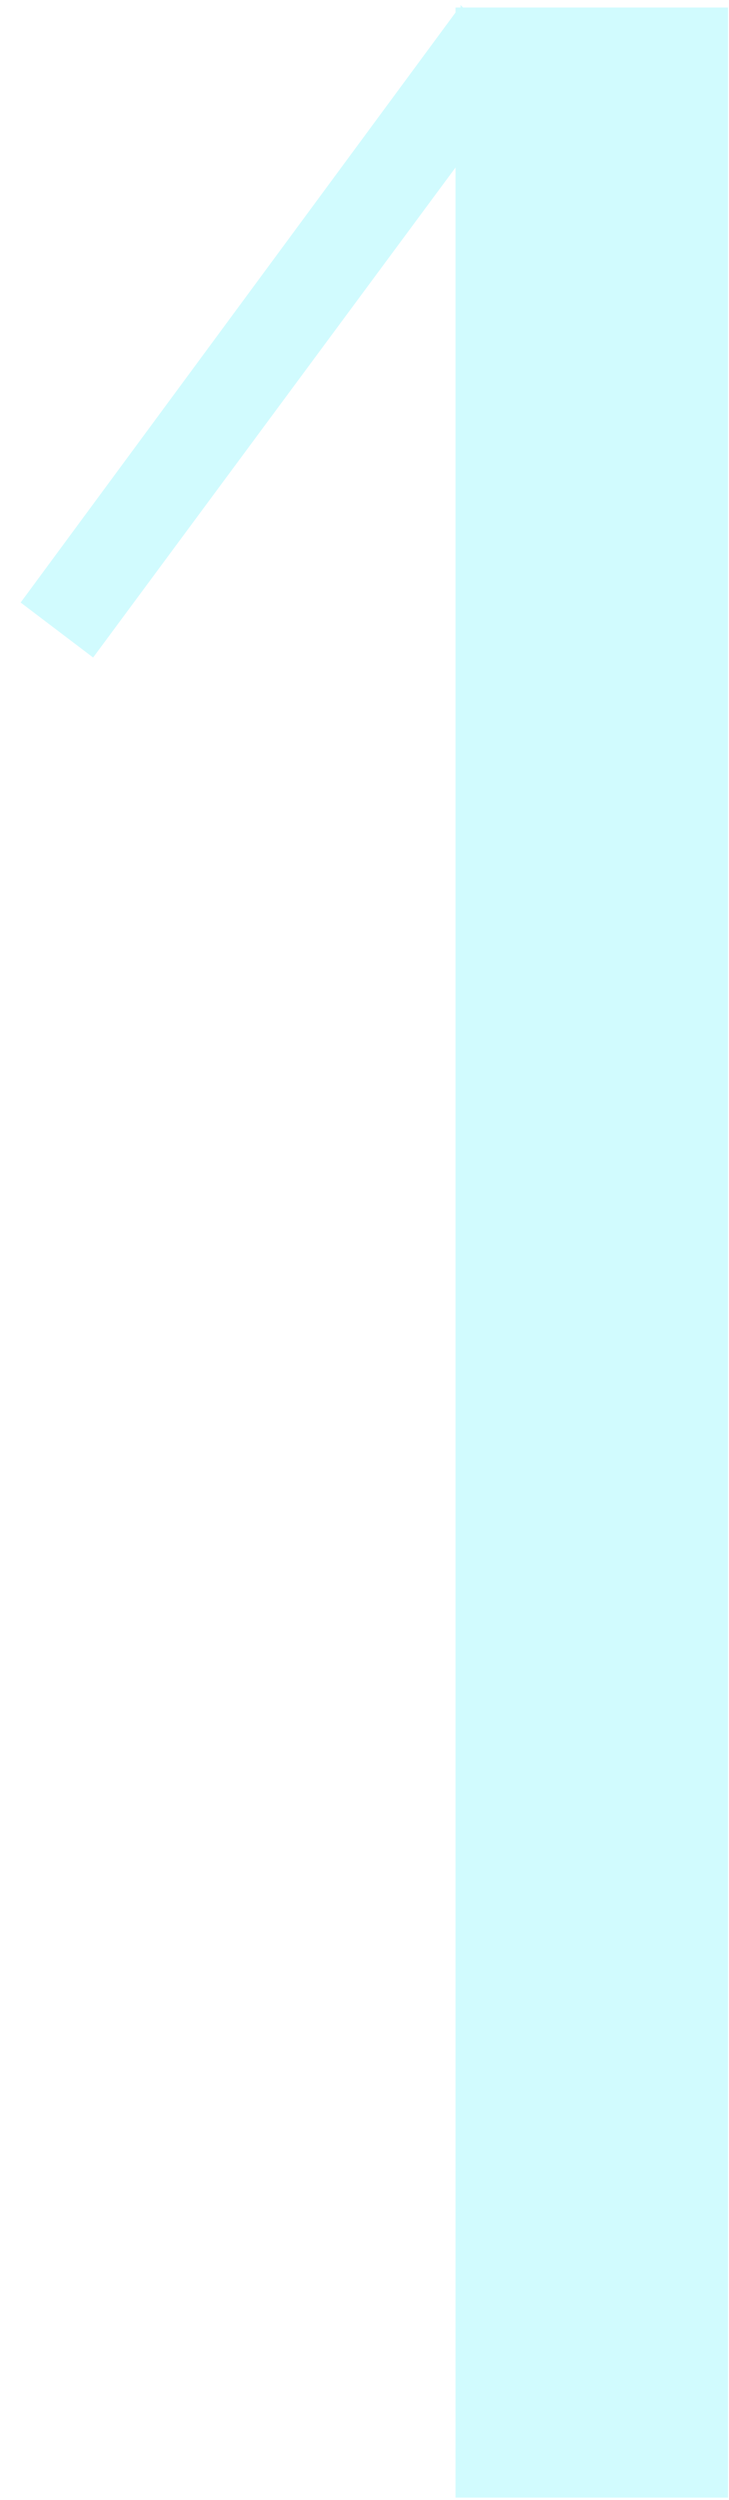 <svg width="35" height="120" viewBox="0 0 35 120" fill="none" xmlns="http://www.w3.org/2000/svg">
<path d="M34.951 119.88H21.871V8.04L4.471 31.56L0.991 28.92L21.871 0.6V0.36H22.111V0.24L22.231 0.36H34.951V119.88Z" fill="#49F1FE" fill-opacity="0.25"/>
</svg>
